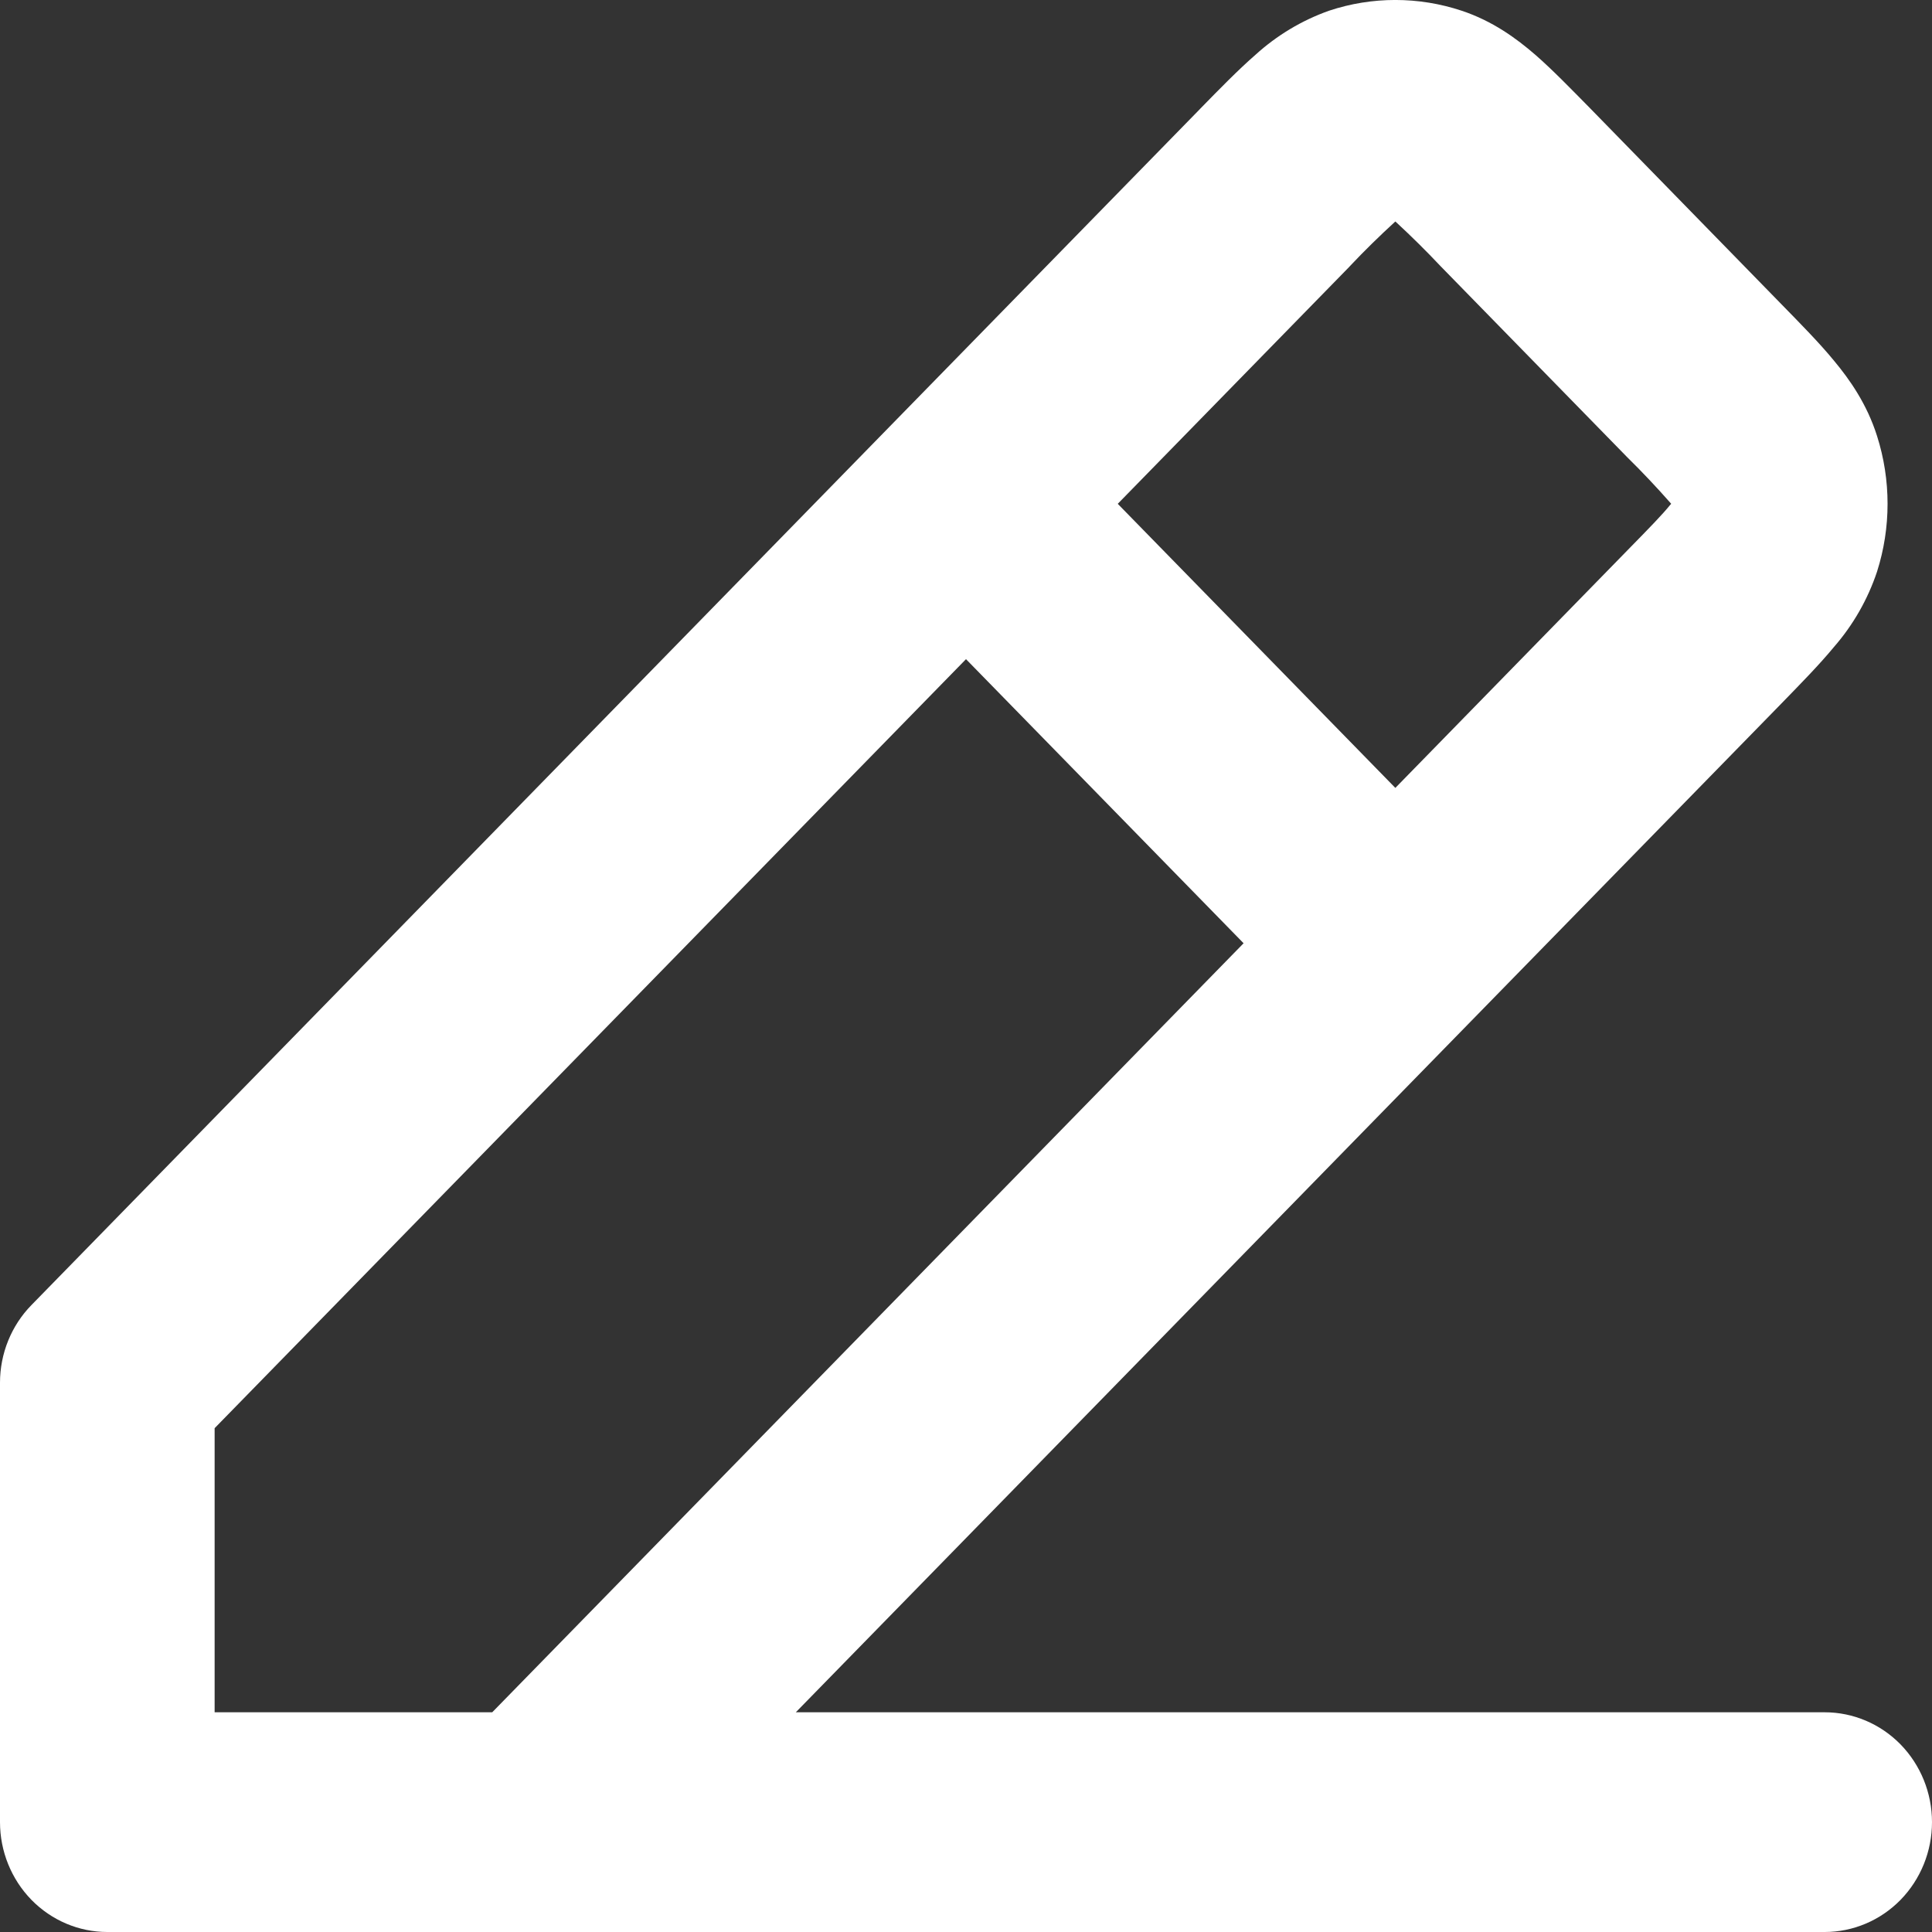 <svg width="22" height="22" viewBox="0 0 22 22" fill="none" xmlns="http://www.w3.org/2000/svg">
<rect x="0" y="0" width="22" height="22" fill="#333333" stroke="none"/>
<path fill-rule="evenodd" clip-rule="evenodd" d="M15.134 0.122C15.624 -0.041 16.153 -0.041 16.644 0.122C16.999 0.24 17.269 0.439 17.483 0.624C17.677 0.793 17.888 1.011 18.106 1.232L20.286 3.465C20.505 3.689 20.718 3.905 20.883 4.106C21.064 4.323 21.259 4.601 21.374 4.964C21.534 5.466 21.534 6.008 21.374 6.51C21.268 6.827 21.101 7.118 20.883 7.368C20.718 7.568 20.505 7.785 20.288 8.008L20.249 8.048L9.062 19.498H20.778C21.102 19.498 21.413 19.63 21.642 19.864C21.871 20.099 22 20.417 22 20.749C22 21.081 21.871 21.399 21.642 21.634C21.413 21.868 21.102 22 20.778 22H1.222C0.898 22 0.587 21.868 0.358 21.634C0.129 21.399 0 21.081 0 20.749V15.745C6.92235e-05 15.413 0.129 15.095 0.358 14.861L10.136 4.852L13.649 1.257L13.672 1.233C13.889 1.011 14.101 0.794 14.295 0.625C14.539 0.403 14.824 0.232 15.134 0.122ZM11 7.506L2.444 16.263V19.498H5.605L14.161 10.741L11 7.506ZM15.889 8.972L18.541 6.257C18.792 6.001 18.929 5.86 19.019 5.749L19.03 5.737L19.019 5.724C18.862 5.546 18.699 5.373 18.53 5.207L16.403 3.03C16.241 2.858 16.073 2.692 15.9 2.532L15.889 2.522C15.711 2.685 15.538 2.854 15.372 3.03L15.366 3.037L12.728 5.737L15.889 8.972Z" fill="white"/>
</svg>
